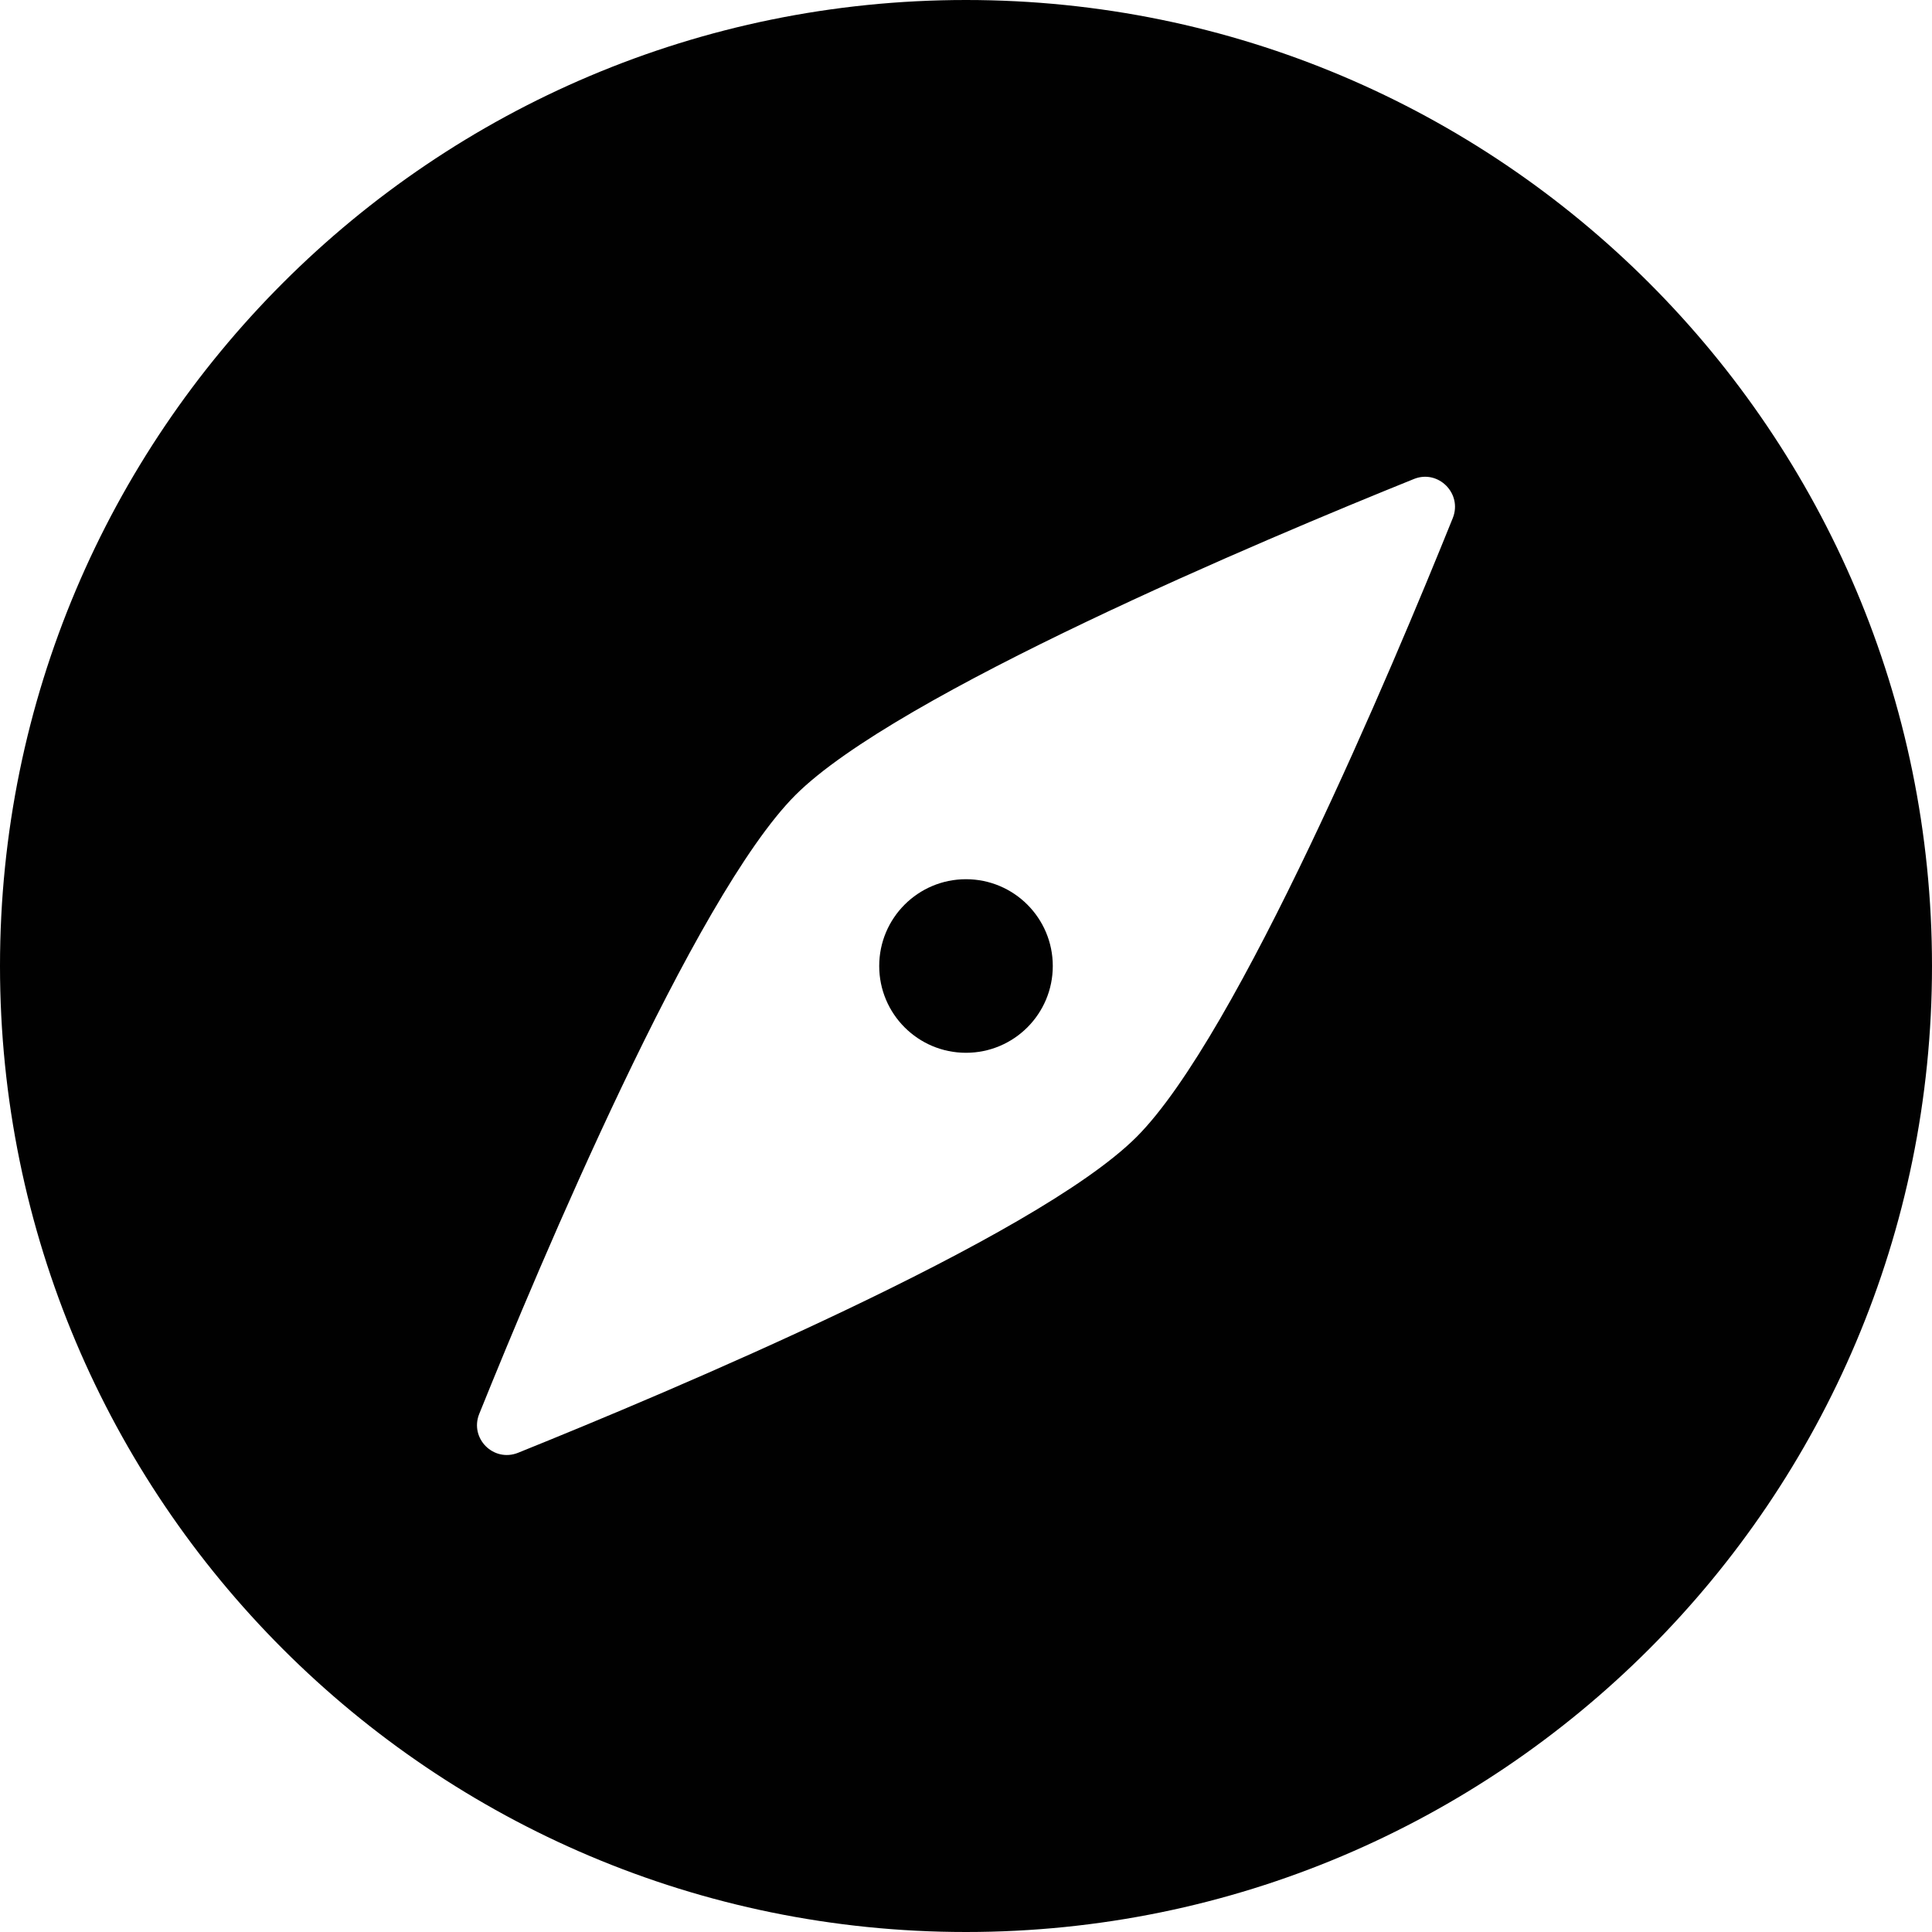 <?xml version="1.0" encoding="utf-8"?>
<!-- Generator: Adobe Illustrator 21.1.0, SVG Export Plug-In . SVG Version: 6.00 Build 0)  -->
<svg version="1.1" id="Layer_1" xmlns="http://www.w3.org/2000/svg" xmlns:xlink="http://www.w3.org/1999/xlink" x="0px" y="0px"
	 viewBox="0 0 512 512" style="enable-background:new 0 0 512 512;" xml:space="preserve">
<style type="text/css">
	.st0{fill:#010101;}
</style>
<g>
	<path class="st0" d="M256,0C114.6,0,0,114.6,0,256s114.6,256,256,256s256-114.6,256-256S397.4,0,256,0z M385,137.3
		c-16,39.7-57,137.2-83.8,164C274.4,328.1,177,369,137.3,385c-6.5,2.6-12.9-3.8-10.3-10.3c16-39.7,57-137.2,83.8-164
		c26.8-26.8,124.3-67.8,164-83.8C381.2,124.4,387.6,130.8,385,137.3z"/>
	<circle class="st0" cx="256" cy="256" r="23"/>
</g>
</svg>
